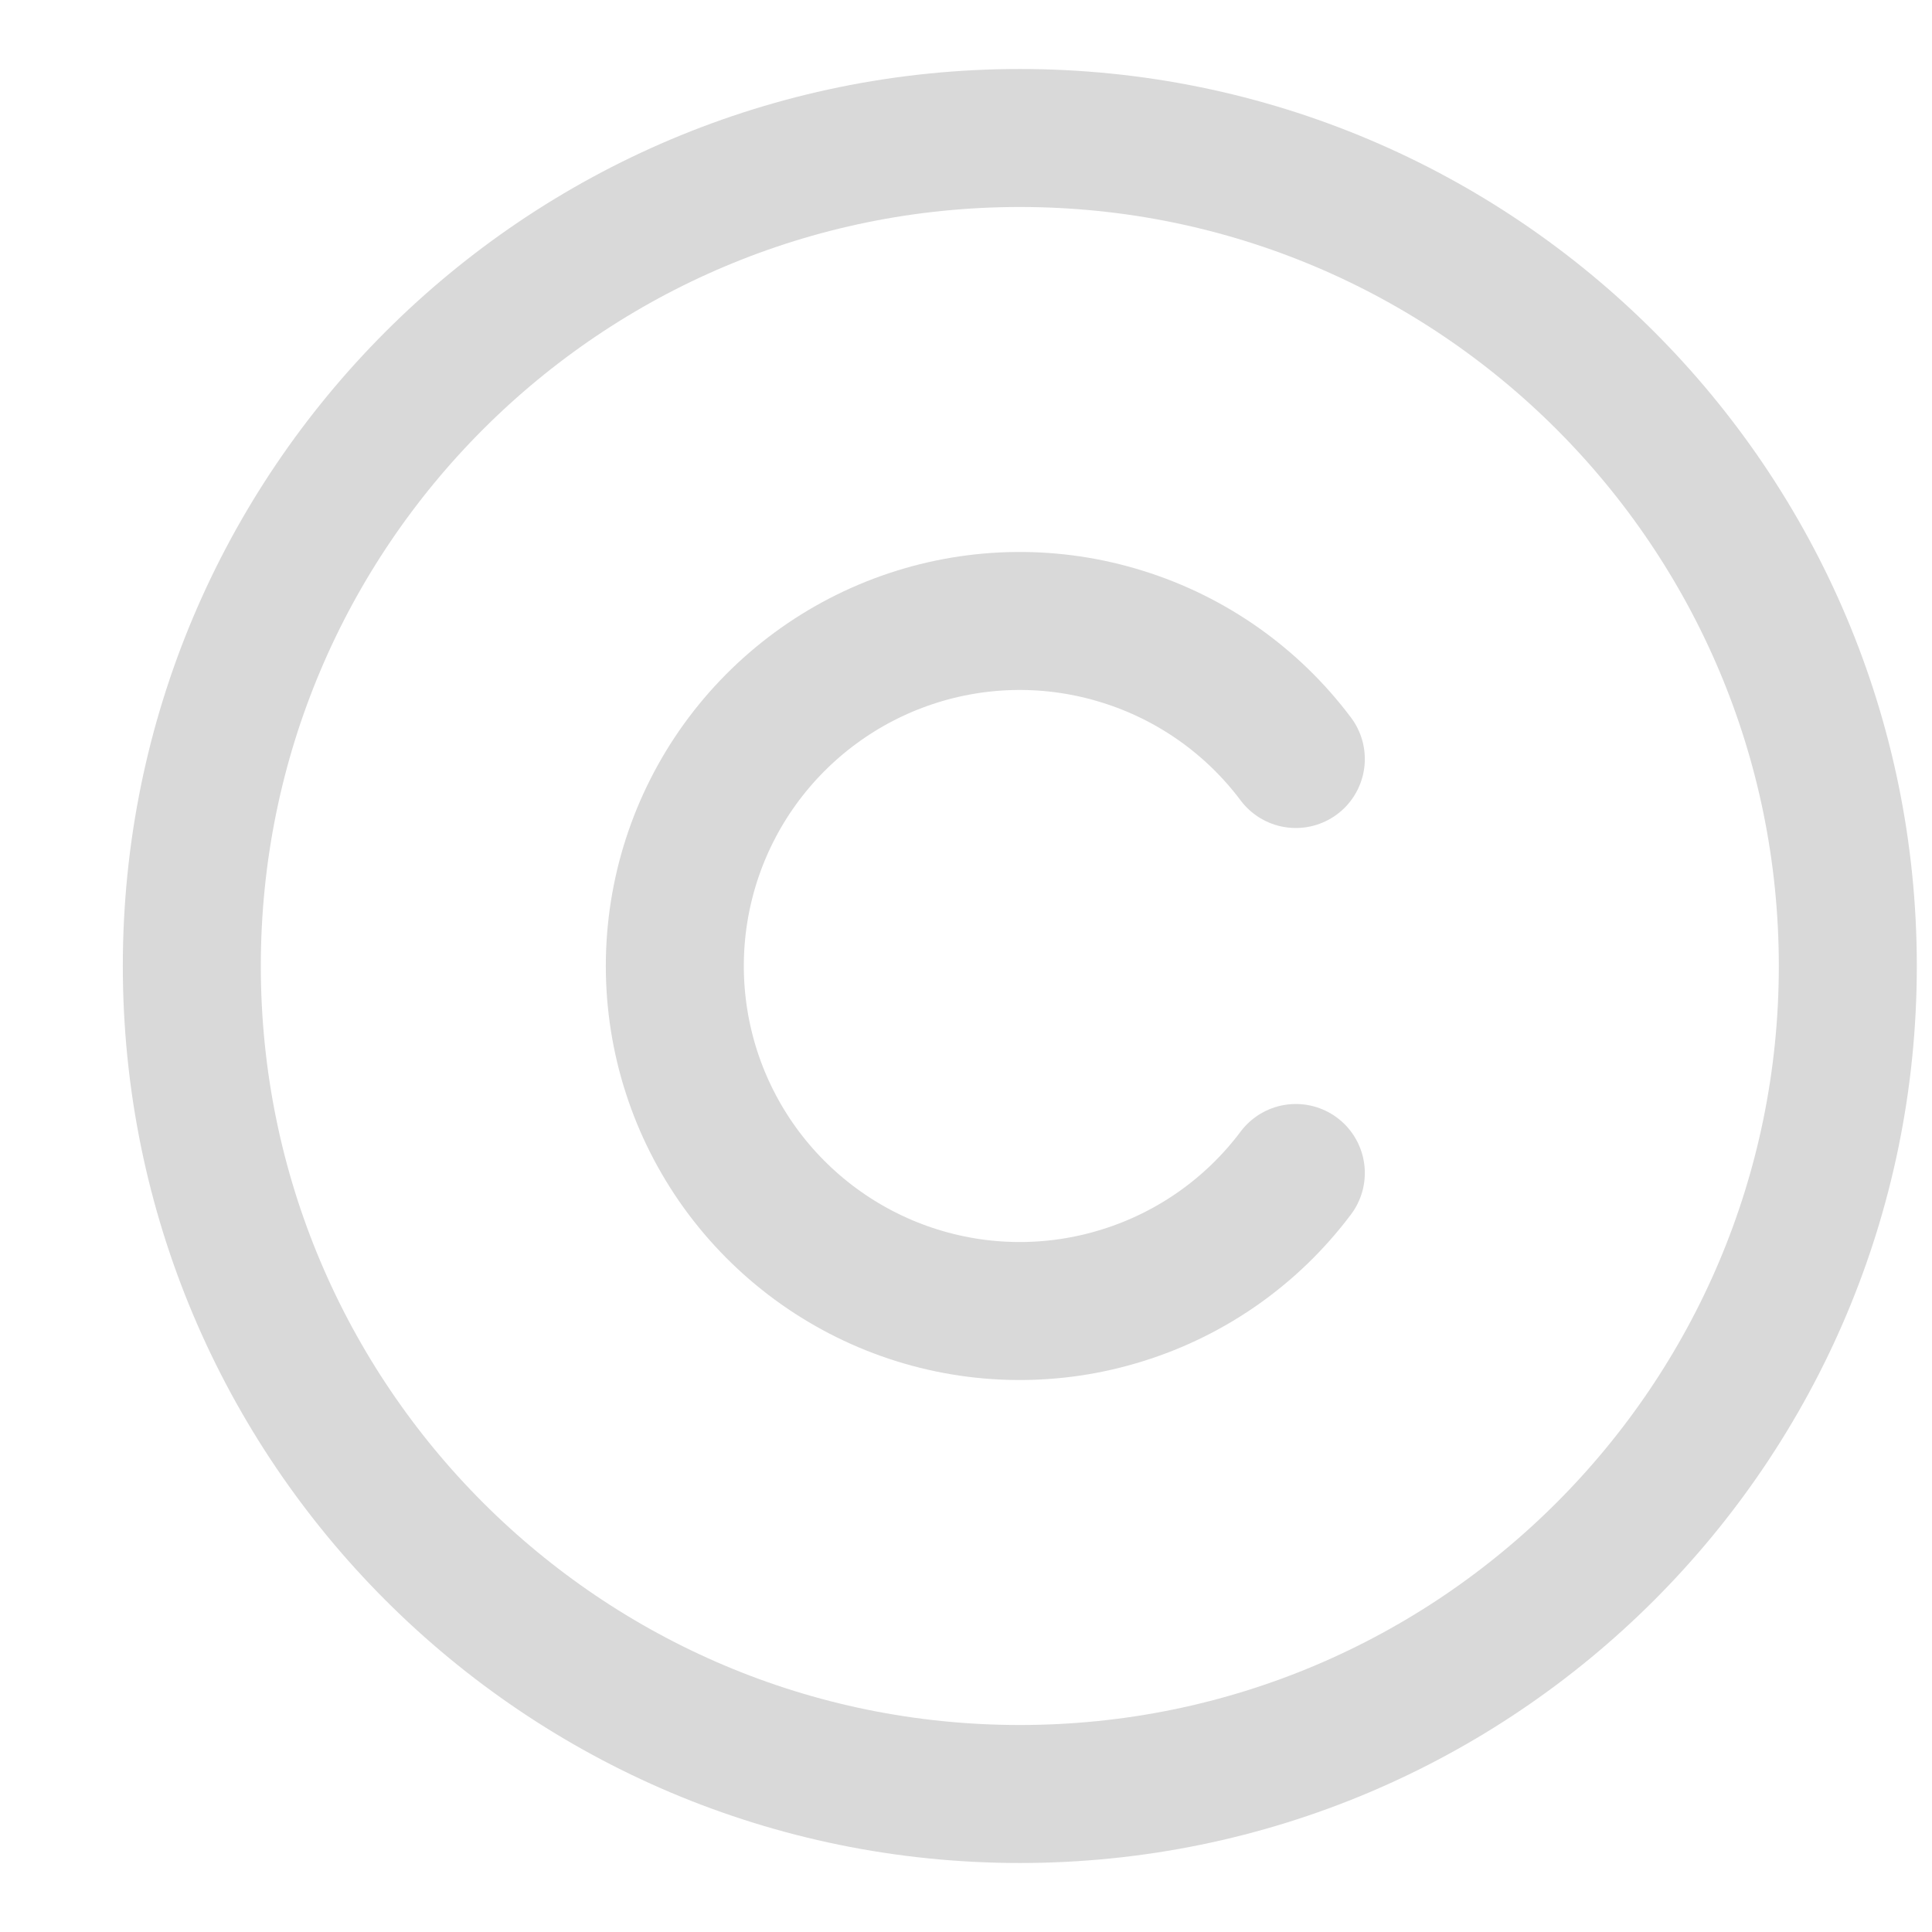 <svg width="14" height="14" viewBox="0 0 14 14" fill="none" xmlns="http://www.w3.org/2000/svg">
<path d="M7.39 13C10.704 13 13.39 10.314 13.39 7C13.39 3.686 10.704 1 7.39 1C4.076 1 1.39 3.686 1.39 7C1.39 10.314 4.076 13 7.39 13Z" stroke="#D9D9D9" stroke-linecap="round" stroke-linejoin="round"/>
<path d="M9.39 8.5C9.075 8.92 8.636 9.23 8.135 9.386C7.635 9.543 7.097 9.538 6.6 9.372C6.102 9.206 5.669 8.887 5.362 8.462C5.055 8.036 4.89 7.525 4.89 7C4.89 6.475 5.055 5.964 5.362 5.538C5.669 5.113 6.102 4.794 6.6 4.628C7.097 4.462 7.635 4.457 8.135 4.614C8.636 4.77 9.075 5.08 9.39 5.5" stroke="#D9D9D9" stroke-linecap="round" stroke-linejoin="round"/>
</svg>
